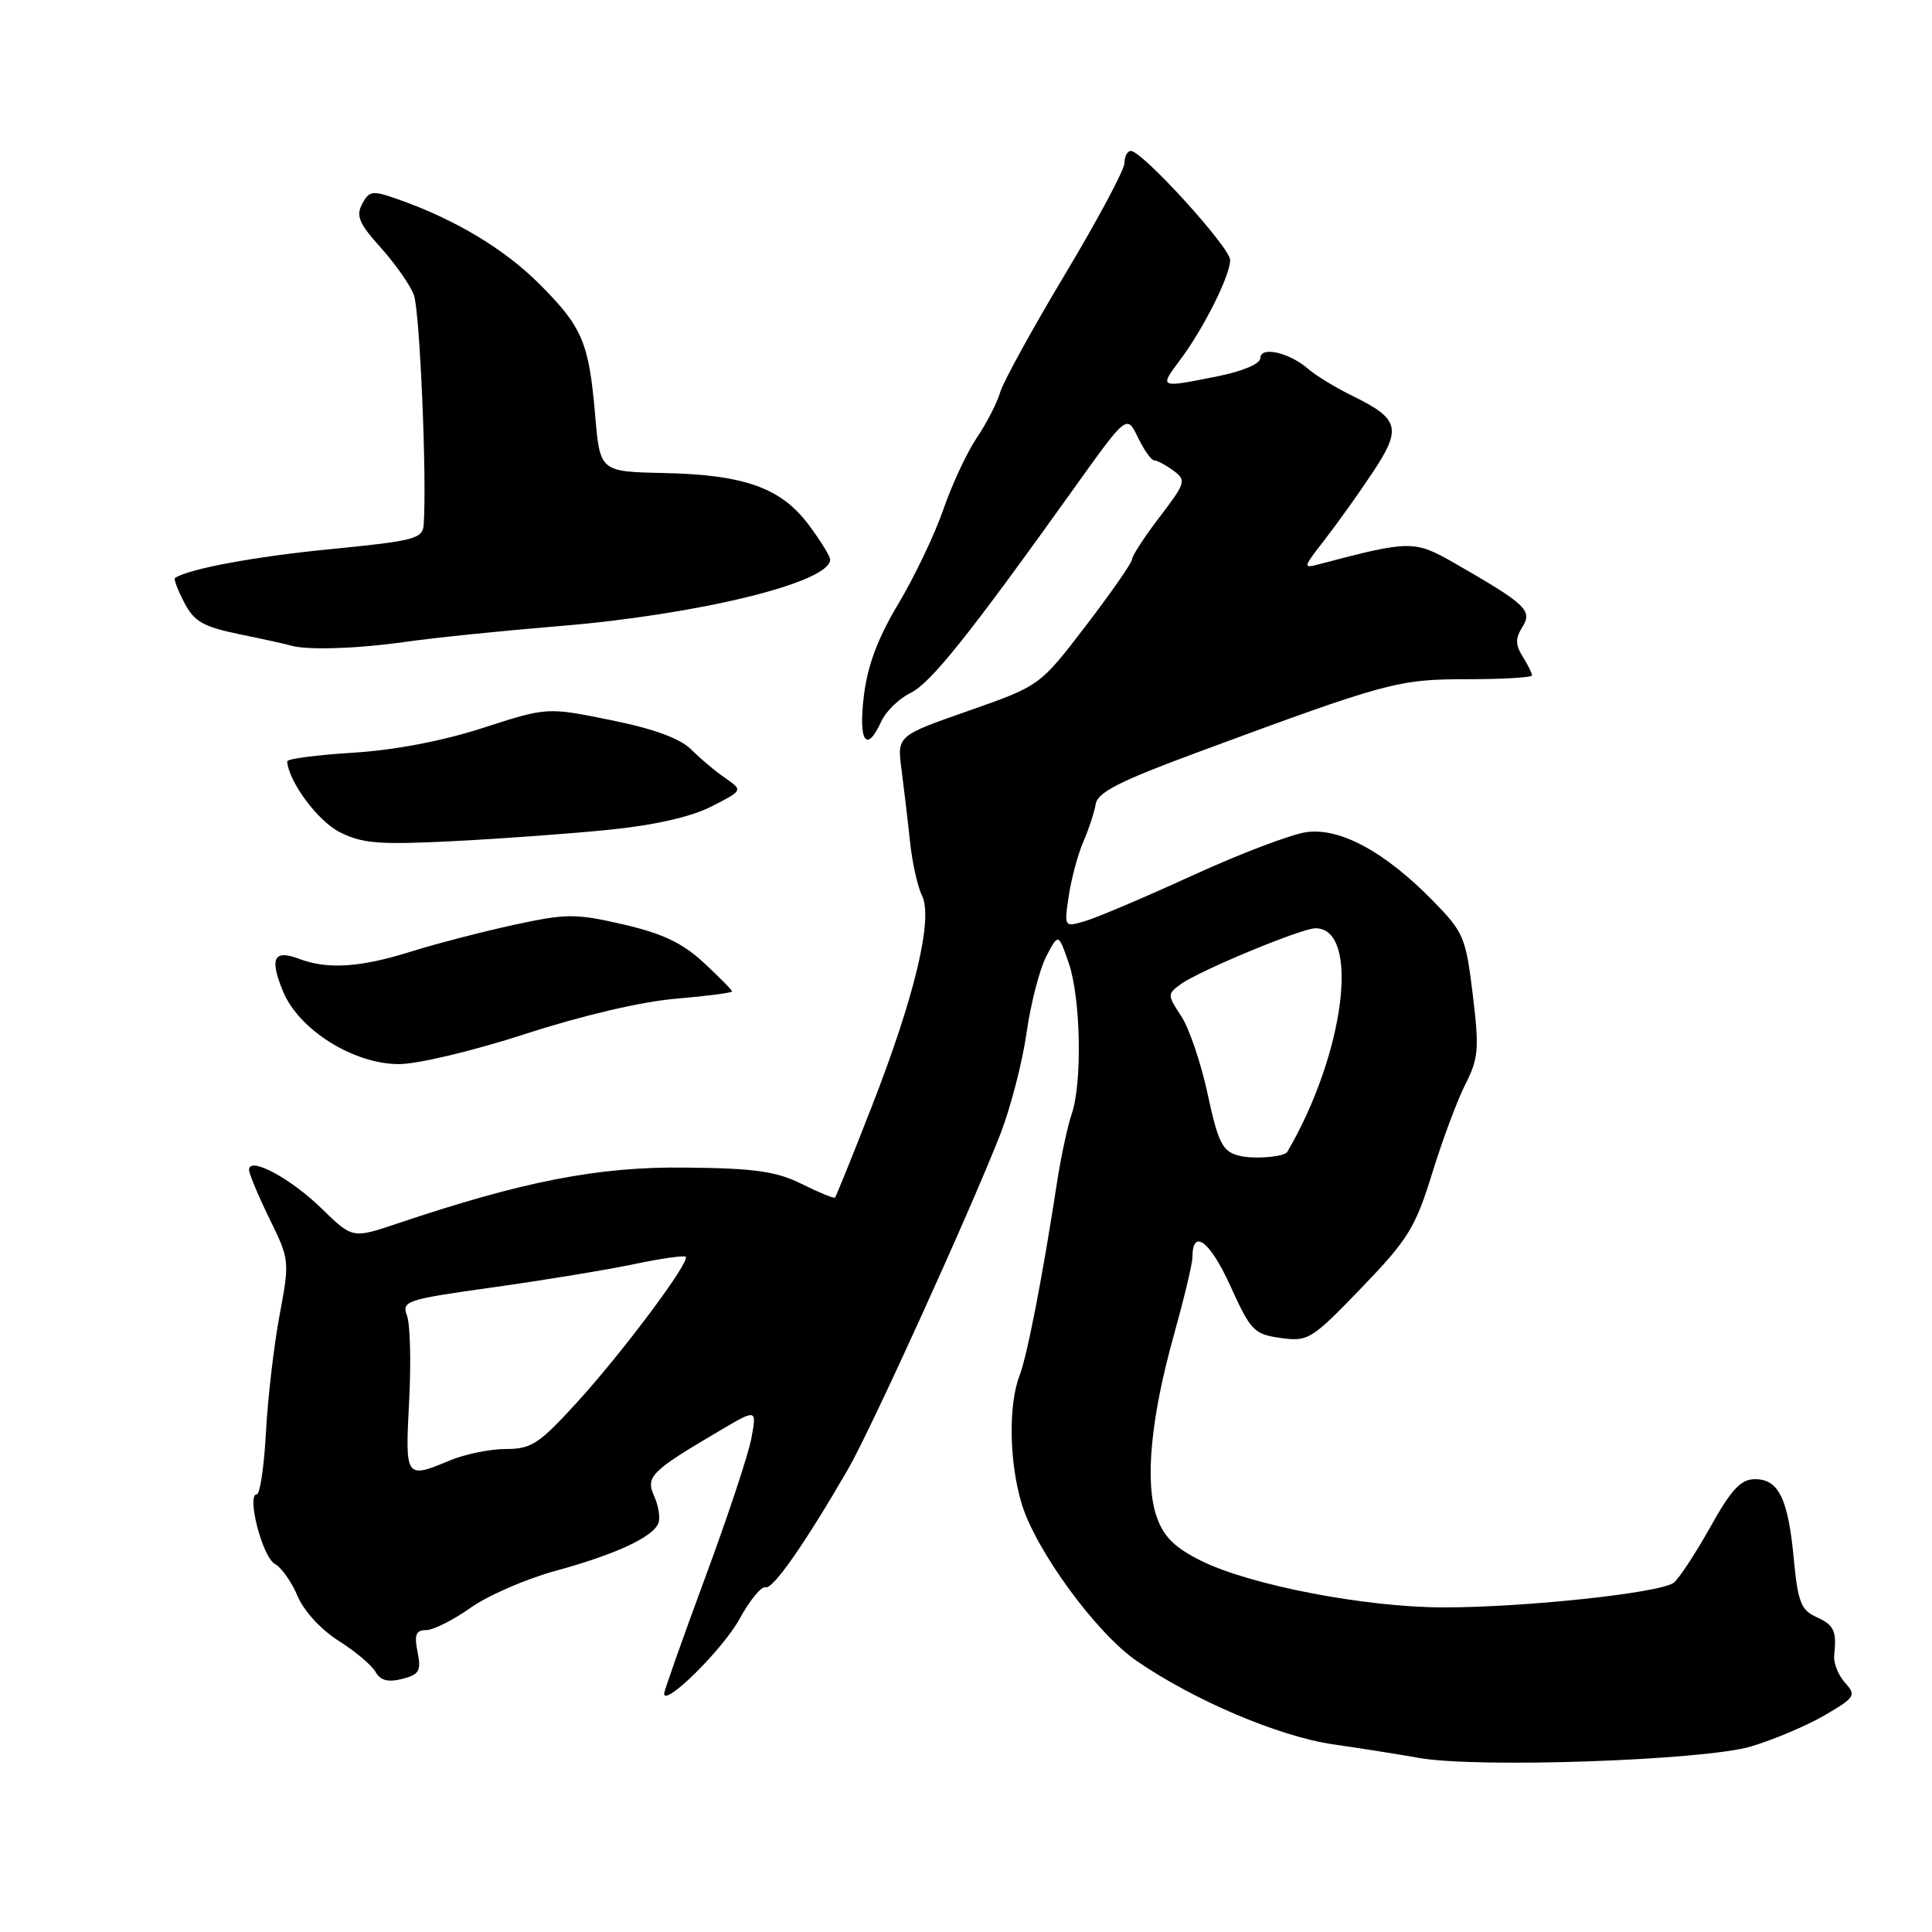 <?xml version="1.0" encoding="UTF-8" standalone="no"?>
<!DOCTYPE svg PUBLIC "-//W3C//DTD SVG 1.1//EN" "http://www.w3.org/Graphics/SVG/1.1/DTD/svg11.dtd" >
<svg xmlns="http://www.w3.org/2000/svg" xmlns:xlink="http://www.w3.org/1999/xlink" version="1.1" viewBox="0 0 256 256">
 <g >
 <path fill="currentColor"
d=" M 232.00 231.42 C 235.03 230.52 239.43 228.65 241.80 227.27 C 245.83 224.91 245.99 224.65 244.47 222.96 C 243.58 221.98 242.93 220.35 243.04 219.34 C 243.38 216.07 243.04 215.34 240.65 214.25 C 238.65 213.34 238.22 212.23 237.69 206.60 C 236.94 198.58 235.69 196.00 232.55 196.00 C 230.67 196.00 229.43 197.32 226.62 202.35 C 224.67 205.84 222.49 209.15 221.79 209.71 C 220.06 211.07 202.03 213.00 191.21 212.99 C 180.89 212.97 165.65 210.04 159.15 206.81 C 155.65 205.07 154.20 203.64 153.27 201.00 C 151.67 196.43 152.48 187.82 155.57 176.81 C 156.90 172.03 158.00 167.45 158.00 166.62 C 158.00 162.70 160.31 164.42 162.99 170.31 C 165.73 176.36 166.16 176.80 169.71 177.29 C 173.34 177.79 173.79 177.51 180.39 170.66 C 186.58 164.23 187.54 162.68 189.76 155.50 C 191.11 151.10 193.10 145.78 194.17 143.67 C 195.91 140.25 196.02 138.97 195.15 131.80 C 194.23 124.20 193.95 123.52 189.84 119.33 C 183.51 112.87 177.59 109.66 173.13 110.26 C 171.13 110.53 164.32 113.11 158.00 116.01 C 151.68 118.90 145.26 121.63 143.75 122.06 C 141.00 122.86 141.00 122.86 141.62 118.68 C 141.97 116.38 142.84 113.15 143.56 111.50 C 144.28 109.85 145.01 107.61 145.19 106.53 C 145.44 104.99 148.42 103.48 158.51 99.75 C 183.85 90.37 185.22 90.00 194.43 90.00 C 199.14 90.00 203.00 89.77 203.00 89.49 C 203.00 89.20 202.44 88.08 201.76 86.99 C 200.78 85.42 200.78 84.59 201.74 83.05 C 203.09 80.88 202.20 80.05 192.61 74.55 C 187.44 71.59 186.77 71.60 175.03 74.70 C 172.56 75.35 172.56 75.35 175.60 71.42 C 177.27 69.27 180.12 65.27 181.93 62.54 C 185.75 56.77 185.42 55.50 179.29 52.50 C 177.04 51.40 174.37 49.78 173.35 48.89 C 170.83 46.70 167.00 45.83 167.00 47.46 C 167.00 48.20 164.65 49.20 161.33 49.86 C 153.58 51.42 153.58 51.42 156.33 47.75 C 159.48 43.55 163.00 36.53 163.00 34.45 C 163.00 32.79 151.36 20.00 149.84 20.00 C 149.38 20.00 149.00 20.72 149.00 21.60 C 149.00 22.48 145.45 29.12 141.12 36.35 C 136.79 43.58 132.92 50.62 132.52 52.00 C 132.12 53.38 130.73 56.08 129.43 58.01 C 128.12 59.95 126.13 64.22 125.00 67.50 C 123.87 70.78 121.19 76.40 119.05 79.98 C 116.29 84.59 114.95 88.19 114.46 92.25 C 113.73 98.30 114.83 99.87 116.78 95.58 C 117.39 94.25 119.12 92.57 120.63 91.83 C 123.32 90.53 128.37 84.21 142.40 64.58 C 149.31 54.92 149.31 54.92 150.78 57.96 C 151.59 59.63 152.56 61.00 152.93 61.00 C 153.31 61.00 154.45 61.61 155.47 62.35 C 157.22 63.64 157.13 63.95 153.66 68.50 C 151.65 71.13 150.00 73.66 150.00 74.11 C 150.00 74.56 147.25 78.51 143.89 82.90 C 137.79 90.87 137.79 90.87 128.32 94.19 C 118.86 97.50 118.86 97.50 119.46 102.00 C 119.78 104.47 120.29 108.75 120.58 111.50 C 120.86 114.25 121.58 117.48 122.17 118.67 C 123.68 121.70 121.21 132.06 115.47 146.73 C 112.96 153.17 110.78 158.55 110.64 158.69 C 110.50 158.83 108.52 158.02 106.23 156.88 C 102.83 155.20 100.00 154.80 90.78 154.71 C 79.22 154.58 69.36 156.50 52.60 162.14 C 46.70 164.12 46.70 164.12 42.60 160.12 C 38.48 156.10 33.00 153.18 33.00 155.00 C 33.00 155.53 34.22 158.44 35.70 161.47 C 38.37 166.91 38.39 167.09 37.05 174.24 C 36.30 178.23 35.49 185.21 35.24 189.75 C 35.00 194.29 34.45 198.00 34.03 198.00 C 32.63 198.00 34.76 206.29 36.40 207.21 C 37.29 207.70 38.66 209.63 39.43 211.49 C 40.25 213.45 42.54 215.95 44.86 217.41 C 47.06 218.80 49.27 220.66 49.76 221.53 C 50.39 222.67 51.41 222.94 53.28 222.47 C 55.56 221.89 55.83 221.42 55.33 218.90 C 54.87 216.60 55.11 216.00 56.46 216.00 C 57.40 216.00 60.05 214.67 62.34 213.05 C 64.63 211.42 69.69 209.22 73.59 208.15 C 81.65 205.95 86.62 203.63 87.26 201.77 C 87.50 201.07 87.24 199.47 86.67 198.22 C 85.53 195.66 86.25 194.94 95.34 189.59 C 100.28 186.67 100.28 186.67 99.56 190.59 C 99.16 192.74 96.39 201.08 93.41 209.12 C 90.44 217.16 88.00 224.05 88.00 224.42 C 88.00 226.24 95.82 218.50 97.99 214.52 C 99.35 212.03 100.91 210.14 101.45 210.32 C 102.40 210.63 106.62 204.60 112.34 194.73 C 115.39 189.47 128.73 160.11 132.58 150.20 C 133.92 146.73 135.47 140.74 136.02 136.89 C 136.56 133.04 137.74 128.48 138.62 126.76 C 140.24 123.64 140.24 123.64 141.60 127.57 C 143.20 132.17 143.43 143.44 142.01 147.60 C 141.46 149.20 140.60 153.20 140.09 156.50 C 138.13 169.24 136.12 179.62 135.08 182.32 C 133.60 186.18 133.73 193.77 135.37 199.23 C 137.23 205.42 145.25 216.39 150.61 220.08 C 158.25 225.33 169.49 230.10 176.68 231.14 C 180.43 231.68 185.53 232.49 188.00 232.93 C 195.67 234.31 225.77 233.27 232.00 231.42 Z  M 69.66 136.99 C 77.07 134.58 84.99 132.72 89.50 132.34 C 93.62 131.99 97.00 131.55 97.00 131.37 C 97.00 131.18 95.31 129.47 93.25 127.56 C 90.43 124.95 87.78 123.69 82.59 122.49 C 76.24 121.03 75.07 121.04 68.09 122.55 C 63.92 123.46 57.77 125.05 54.43 126.10 C 47.69 128.21 43.40 128.48 39.60 127.04 C 36.26 125.77 35.68 127.00 37.54 131.44 C 39.65 136.49 46.88 141.00 52.86 141.00 C 55.36 141.00 62.76 139.23 69.66 136.99 Z  M 80.78 109.94 C 86.73 109.34 91.57 108.24 94.26 106.87 C 98.45 104.73 98.45 104.73 96.12 103.11 C 94.83 102.23 92.79 100.52 91.59 99.31 C 90.11 97.84 86.63 96.57 80.95 95.42 C 72.50 93.70 72.50 93.70 64.00 96.45 C 58.63 98.19 52.28 99.40 46.75 99.74 C 41.94 100.04 38.02 100.55 38.05 100.89 C 38.26 103.60 42.11 108.79 45.01 110.26 C 47.98 111.77 50.20 111.95 60.00 111.46 C 66.33 111.14 75.68 110.46 80.78 109.94 Z  M 53.81 85.04 C 57.49 84.51 66.58 83.58 74.00 82.97 C 92.56 81.45 110.00 77.18 110.00 74.15 C 110.00 73.71 108.73 71.65 107.17 69.56 C 103.51 64.65 98.67 62.91 88.00 62.68 C 79.50 62.50 79.50 62.50 78.86 55.00 C 78.03 45.35 77.17 43.33 71.46 37.62 C 66.82 32.98 60.33 29.09 52.83 26.44 C 49.33 25.20 48.94 25.25 47.99 27.02 C 47.14 28.60 47.59 29.64 50.44 32.80 C 52.35 34.92 54.33 37.74 54.84 39.07 C 55.62 41.15 56.58 63.42 56.14 69.53 C 56.01 71.39 54.92 71.67 43.75 72.77 C 33.72 73.75 24.97 75.38 23.18 76.59 C 23.00 76.72 23.55 78.17 24.41 79.83 C 25.72 82.36 26.90 83.04 31.74 84.04 C 34.91 84.69 37.95 85.36 38.50 85.53 C 40.59 86.18 47.37 85.96 53.81 85.04 Z  M 54.21 185.71 C 54.48 180.60 54.36 175.49 53.93 174.35 C 53.21 172.38 53.76 172.20 65.33 170.58 C 72.03 169.64 80.42 168.26 83.99 167.51 C 87.56 166.76 90.65 166.32 90.86 166.53 C 91.49 167.15 82.61 179.06 76.52 185.75 C 71.45 191.32 70.42 192.00 67.04 192.00 C 64.95 192.00 61.63 192.68 59.65 193.50 C 53.71 195.98 53.68 195.93 54.21 185.71 Z  M 164.07 153.11 C 161.98 152.54 161.40 151.39 160.02 144.97 C 159.14 140.86 157.56 136.21 156.51 134.63 C 154.67 131.84 154.67 131.72 156.45 130.41 C 158.88 128.64 172.46 123.00 174.31 123.00 C 180.29 123.00 178.20 139.61 170.57 152.63 C 170.16 153.32 165.98 153.64 164.07 153.11 Z "/>
</g>
</svg>